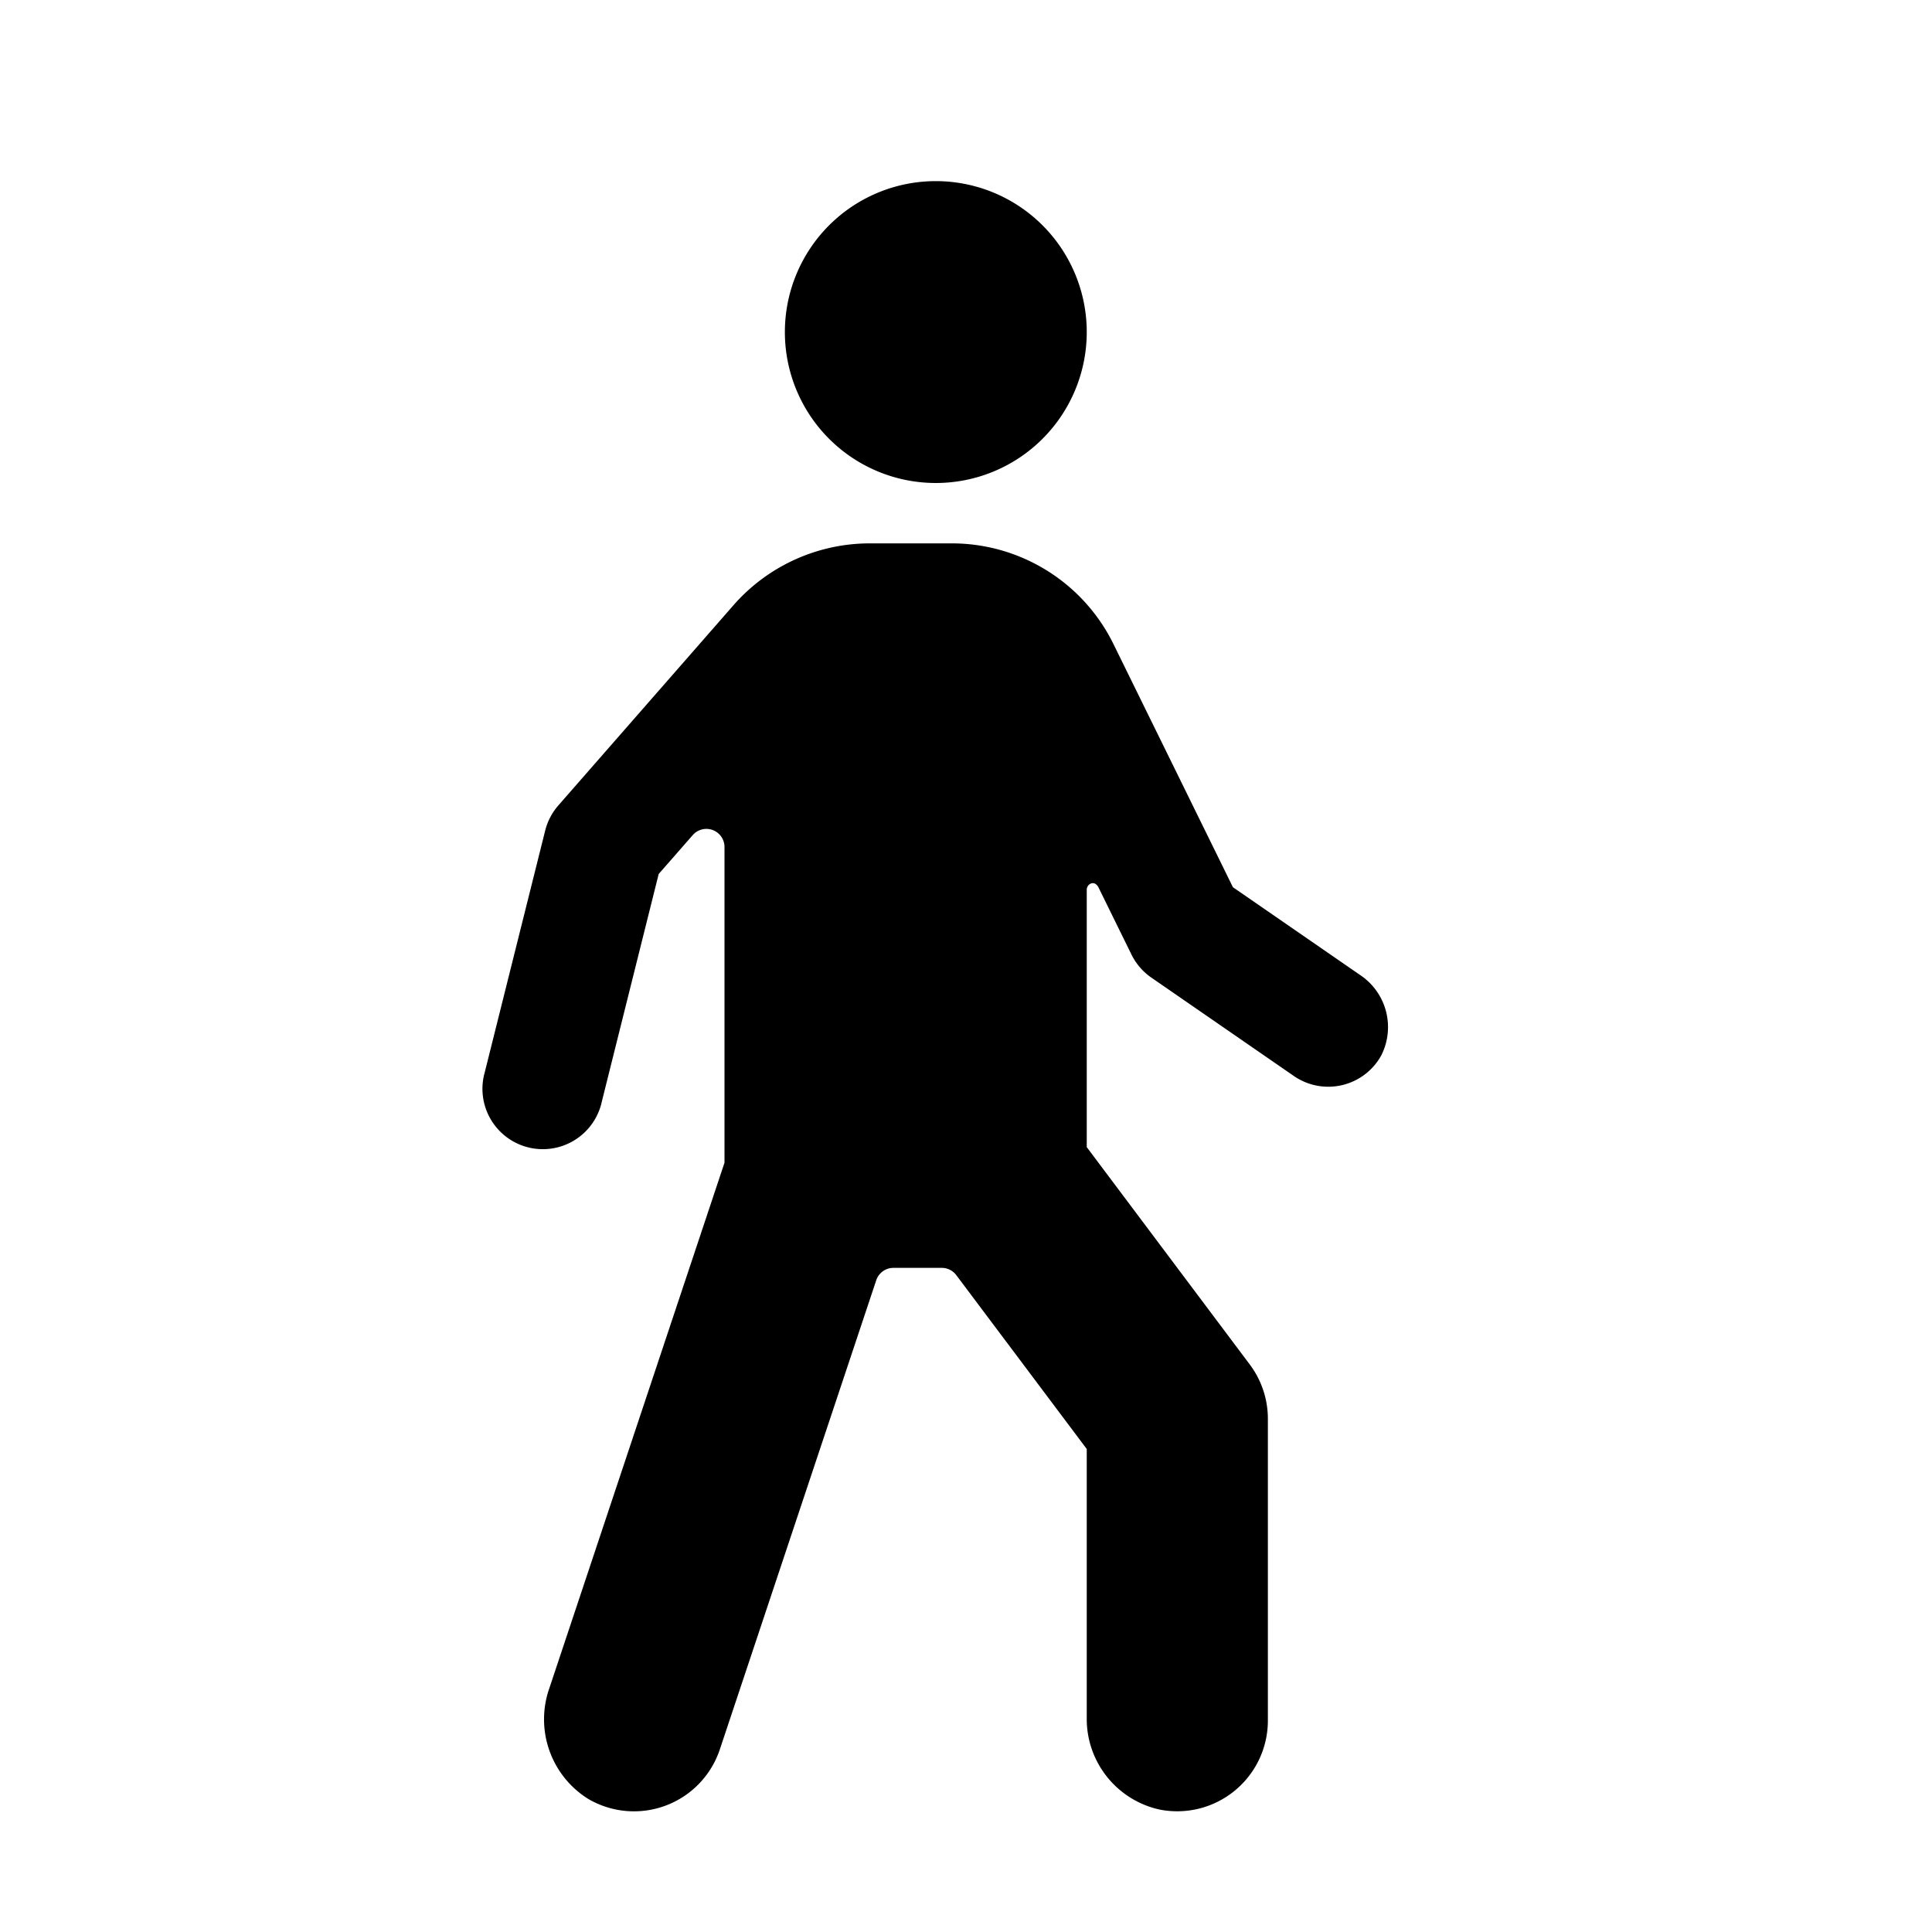 <svg id="glyphicons-humans" xmlns="http://www.w3.org/2000/svg" viewBox="0 0 32 32">
  <path id="moving" d="M13,5.5A2.5,2.5,0,1,1,15.5,8,2.5,2.5,0,0,1,13,5.5Zm9.523,10.646L20.421,14.695l-1.974-4.018A2.983,2.983,0,0,0,15.754,9H14.407a3.002,3.002,0,0,0-2.258,1.024L9.249,13.339a1.006,1.006,0,0,0-.219.418l-1,4a1.0 1,0,1,0,1.939.485l.941-3.766.563-.643A.3.3,0,0,1,12,14.031v5.227L9.101,27.956a1.554,1.554,0,0,0,.639,1.838,1.499,1.499,0,0,0,2.183-.819l2.59-7.769A.3.3,0,0,1,14.797,21h.802a.3.3,0,0,1,.24.12L18,24v4.444a1.537,1.537,0,0,0,1.202,1.527A1.502,1.502,0,0,0,21,28.5v-5a1.5,1.5,0,0,0-.3-.9L18,19V14.742a.112.112,0,0,1,.077-.111c.085-.023.125.083.125.083l.539,1.097a1.001,1.001,0,0,0,.33.382l2.361,1.63a1.002,1.002,0,0,0,1.446-.342A1.037,1.037,0,0,0,22.523,16.146Z"/>
</svg>
